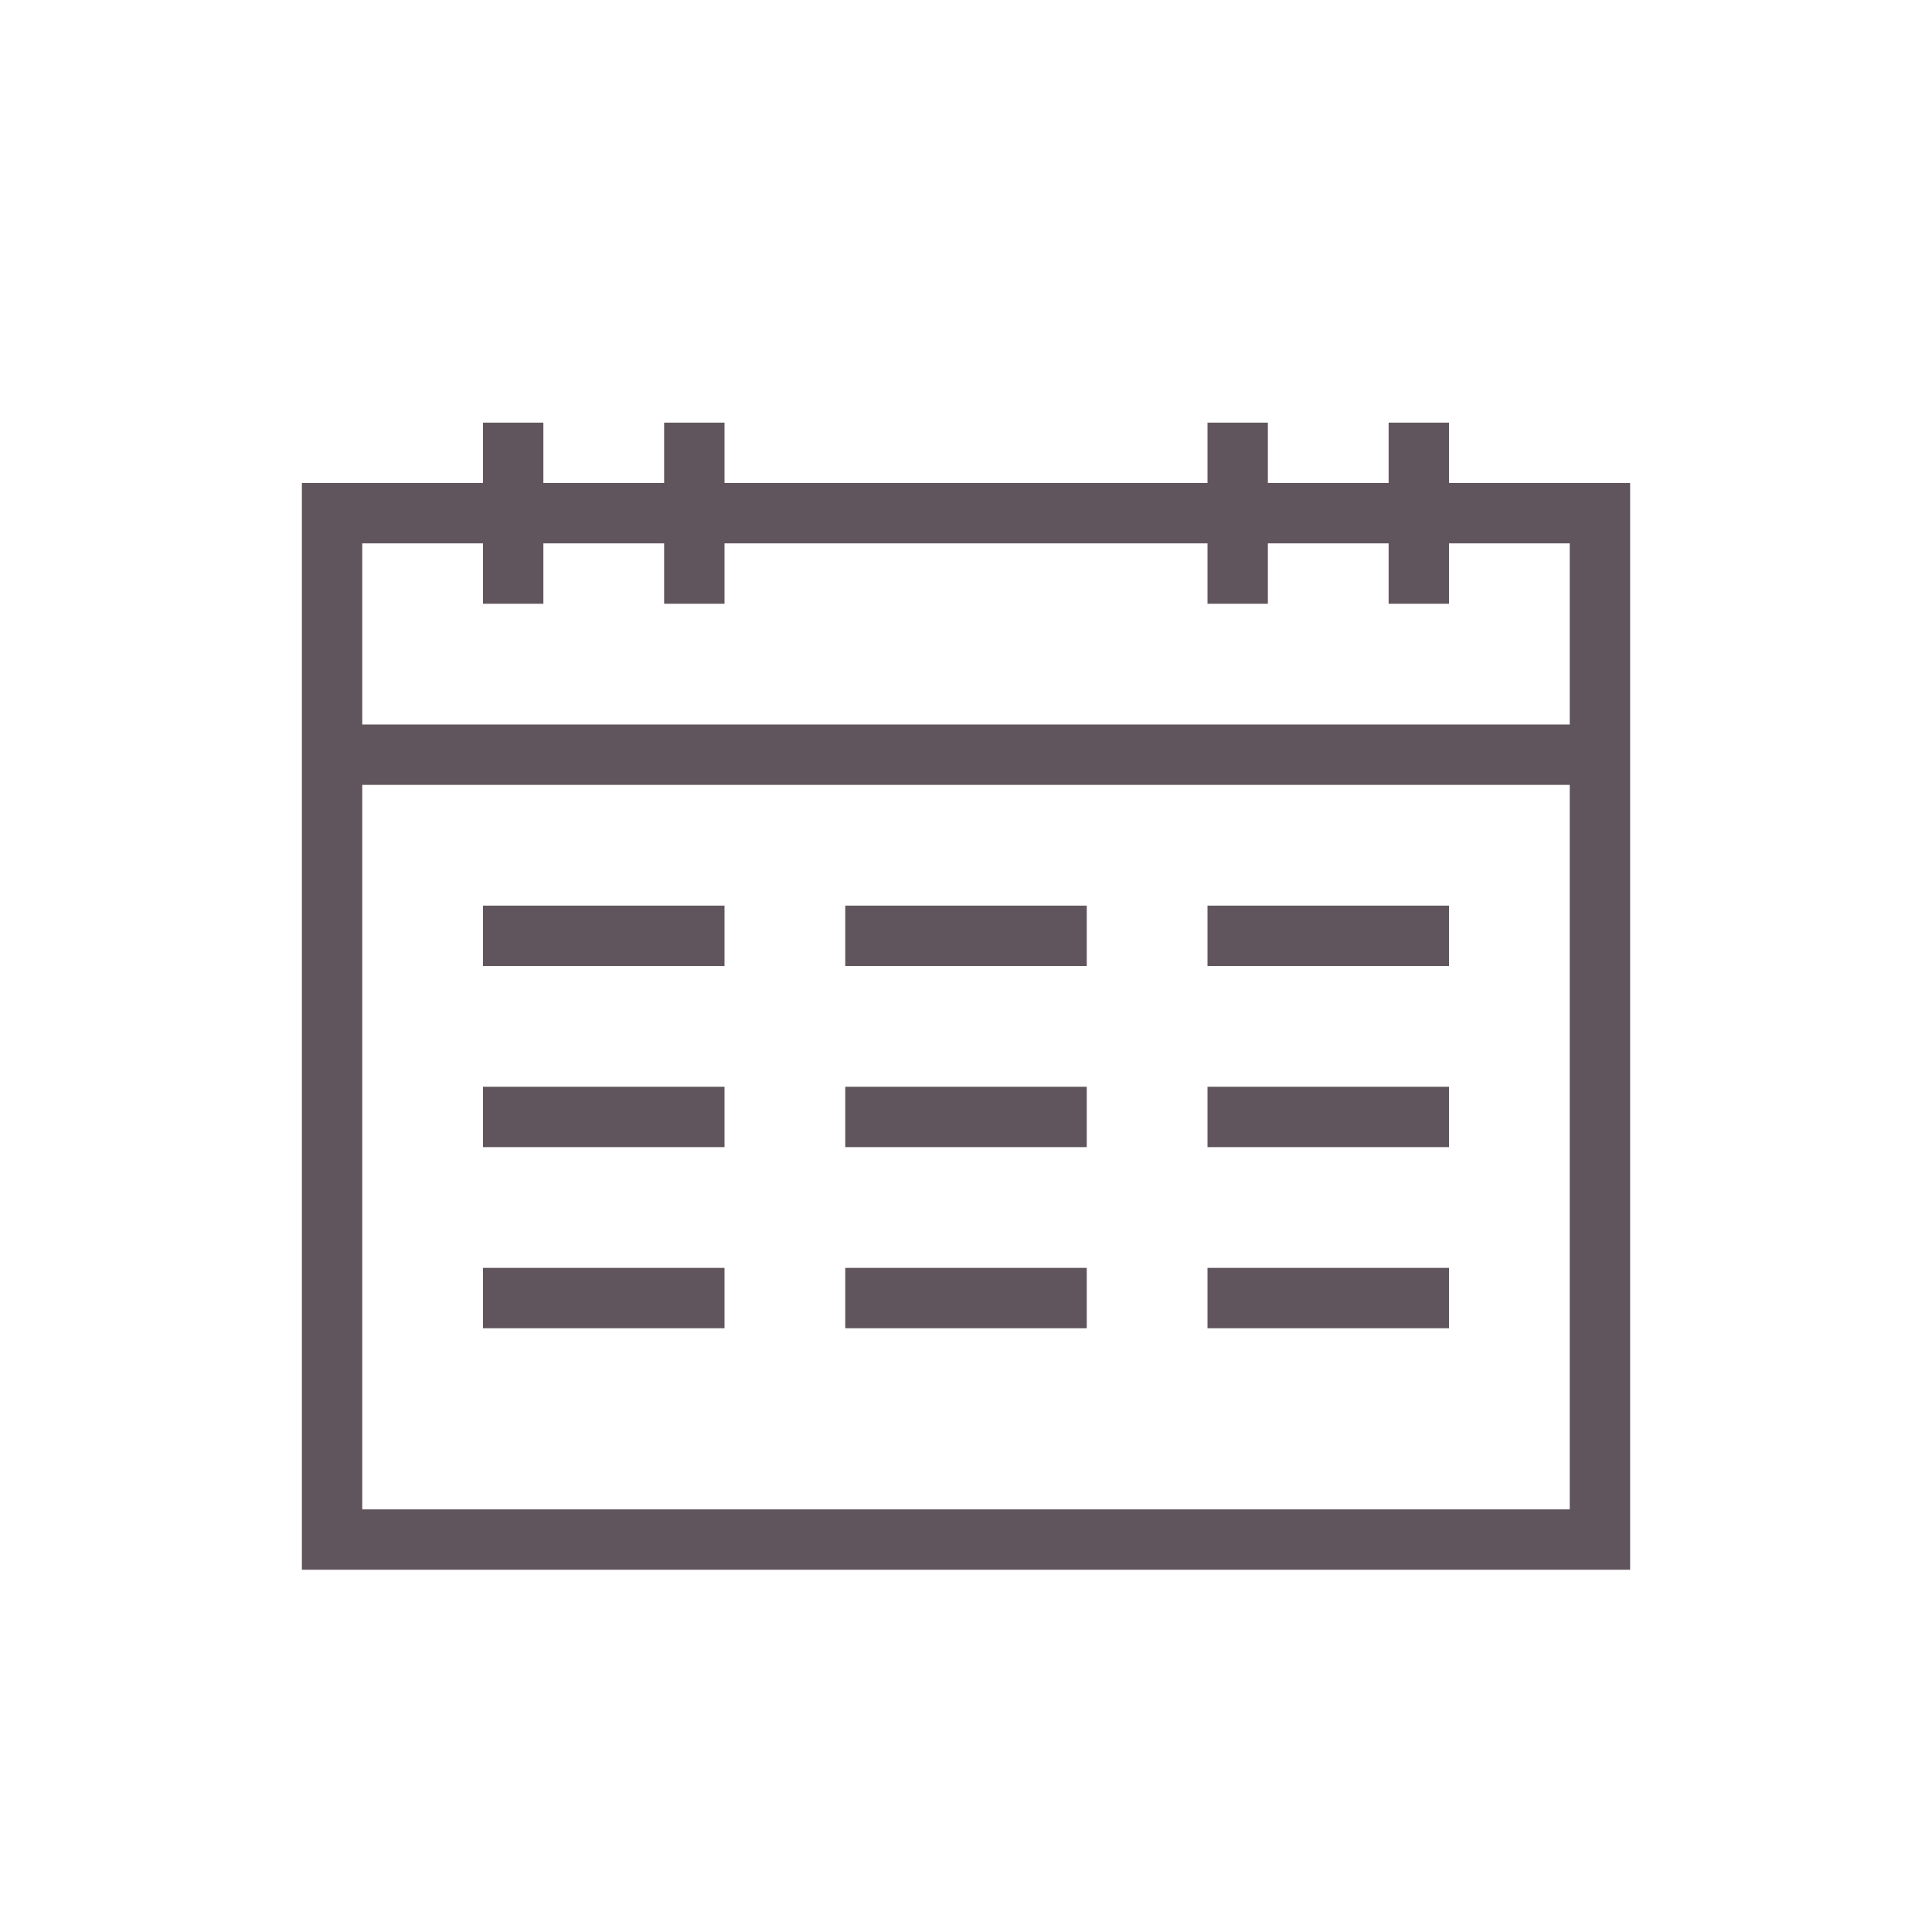 <?xml version="1.0" encoding="utf-8"?>
<!-- Generator: Adobe Illustrator 18.1.1, SVG Export Plug-In . SVG Version: 6.00 Build 0)  -->
<svg version="1.1" id="Layer_1" xmlns="http://www.w3.org/2000/svg" xmlns:xlink="http://www.w3.org/1999/xlink" x="0px" y="0px"
	 viewBox="0 0 32 32" enable-background="new 0 0 32 32" xml:space="preserve">
<g style="stroke: none;">
	<path fill="#61555D" d="M24,8V7h-1v1h-2V7h-1v1h-8V7h-1v1H9V7H8v1H5v4h0v1h0v13h22V13v-1V8H24z M26,25H6V13h20V25z M6,12V9h2v1h1V9
		h2v1h1V9h8v1h1V9h2v1h1V9h2v3H6z"/>
	<rect x="8" y="15" fill="#61555D" width="4" height="1"/>
	<rect x="14" y="15" fill="#61555D" width="4" height="1"/>
	<rect x="20" y="15" fill="#61555D" width="4" height="1"/>
	<rect x="8" y="18" fill="#61555D" width="4" height="1"/>
	<rect x="14" y="18" fill="#61555D" width="4" height="1"/>
	<rect x="20" y="18" fill="#61555D" width="4" height="1"/>
	<rect x="8" y="21" fill="#61555D" width="4" height="1"/>
	<rect x="14" y="21" fill="#61555D" width="4" height="1"/>
	<rect x="20" y="21" fill="#61555D" width="4" height="1"/>
</g>
</svg>
